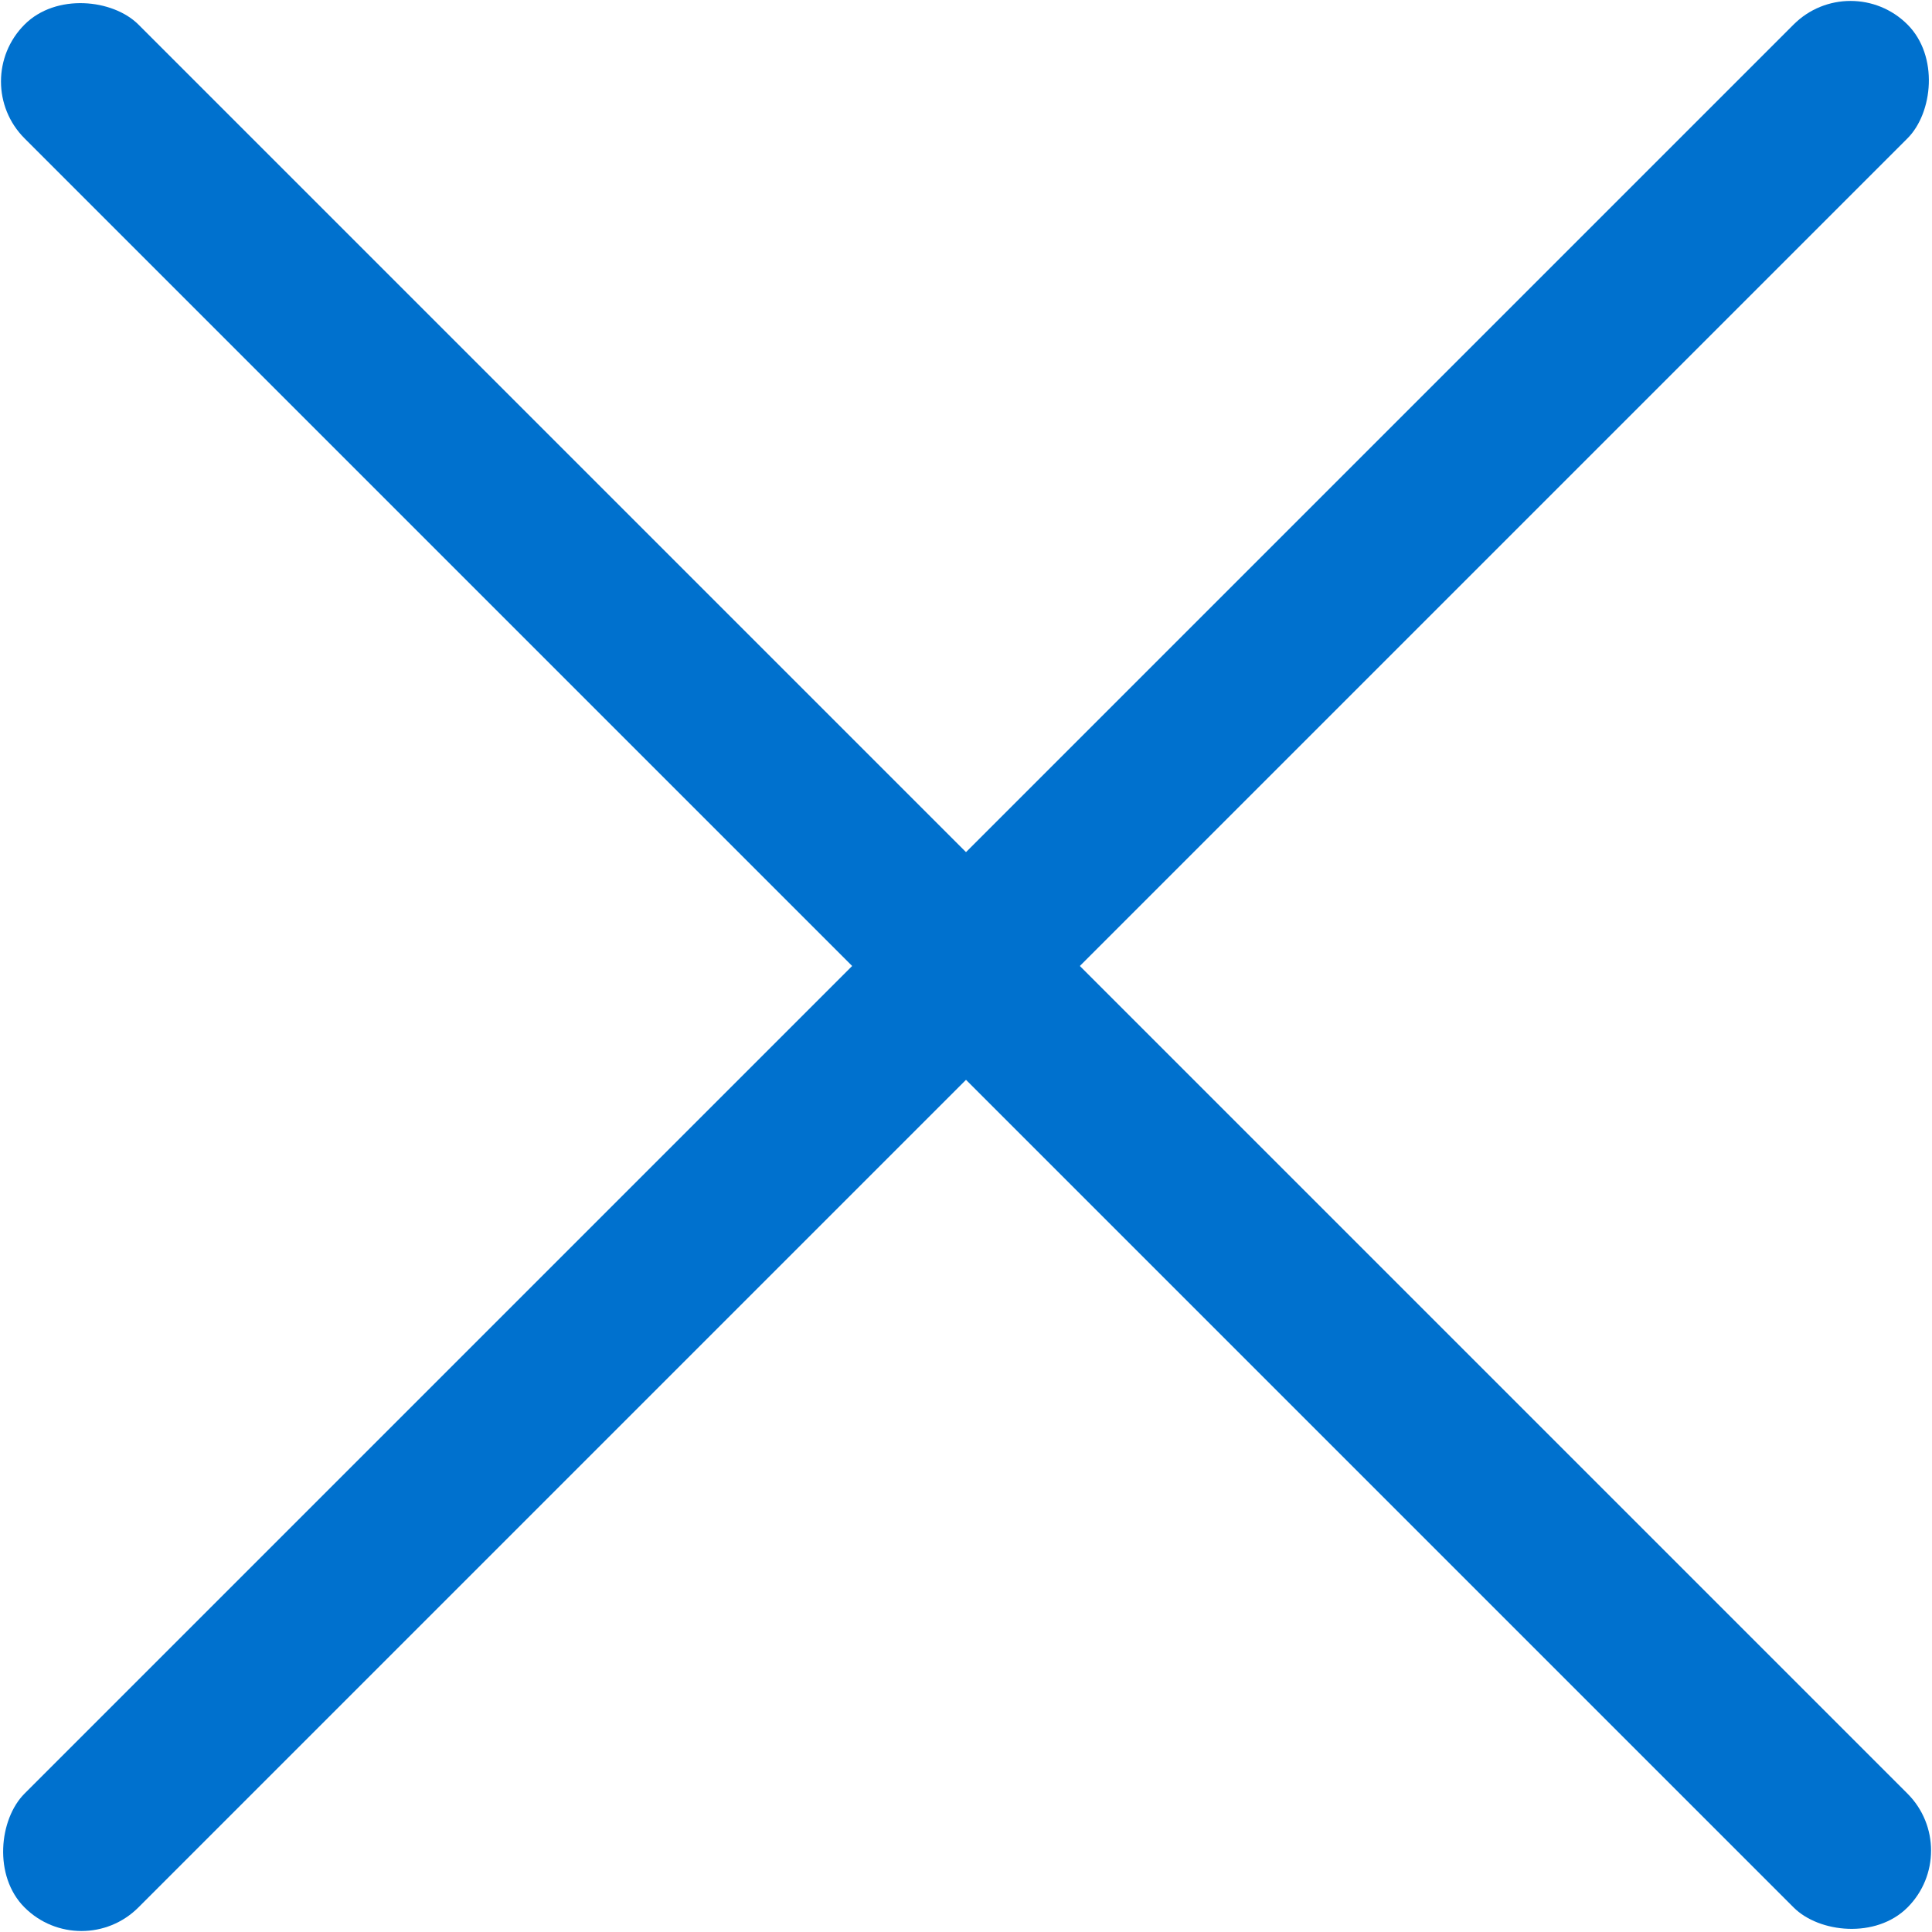 <svg width="24" height="24" fill="none" xmlns="http://www.w3.org/2000/svg">
  <g clip-path="url(#clip0)" fill="#0071ce">
    <rect x="-.402" y="1.012" width="2" height="33.079" rx="1" transform="rotate(-45 -.402 1.012)"/>
    <rect x="1.012" y="24.402" width="2" height="33.079" rx="1" transform="rotate(-135 1.012 24.402)"/>
  </g>
  <defs>
    <clipPath id="clip0">
      <path fill="#fff" d="M0 0h24v24H0z"/>
    </clipPath>
  </defs>
</svg>